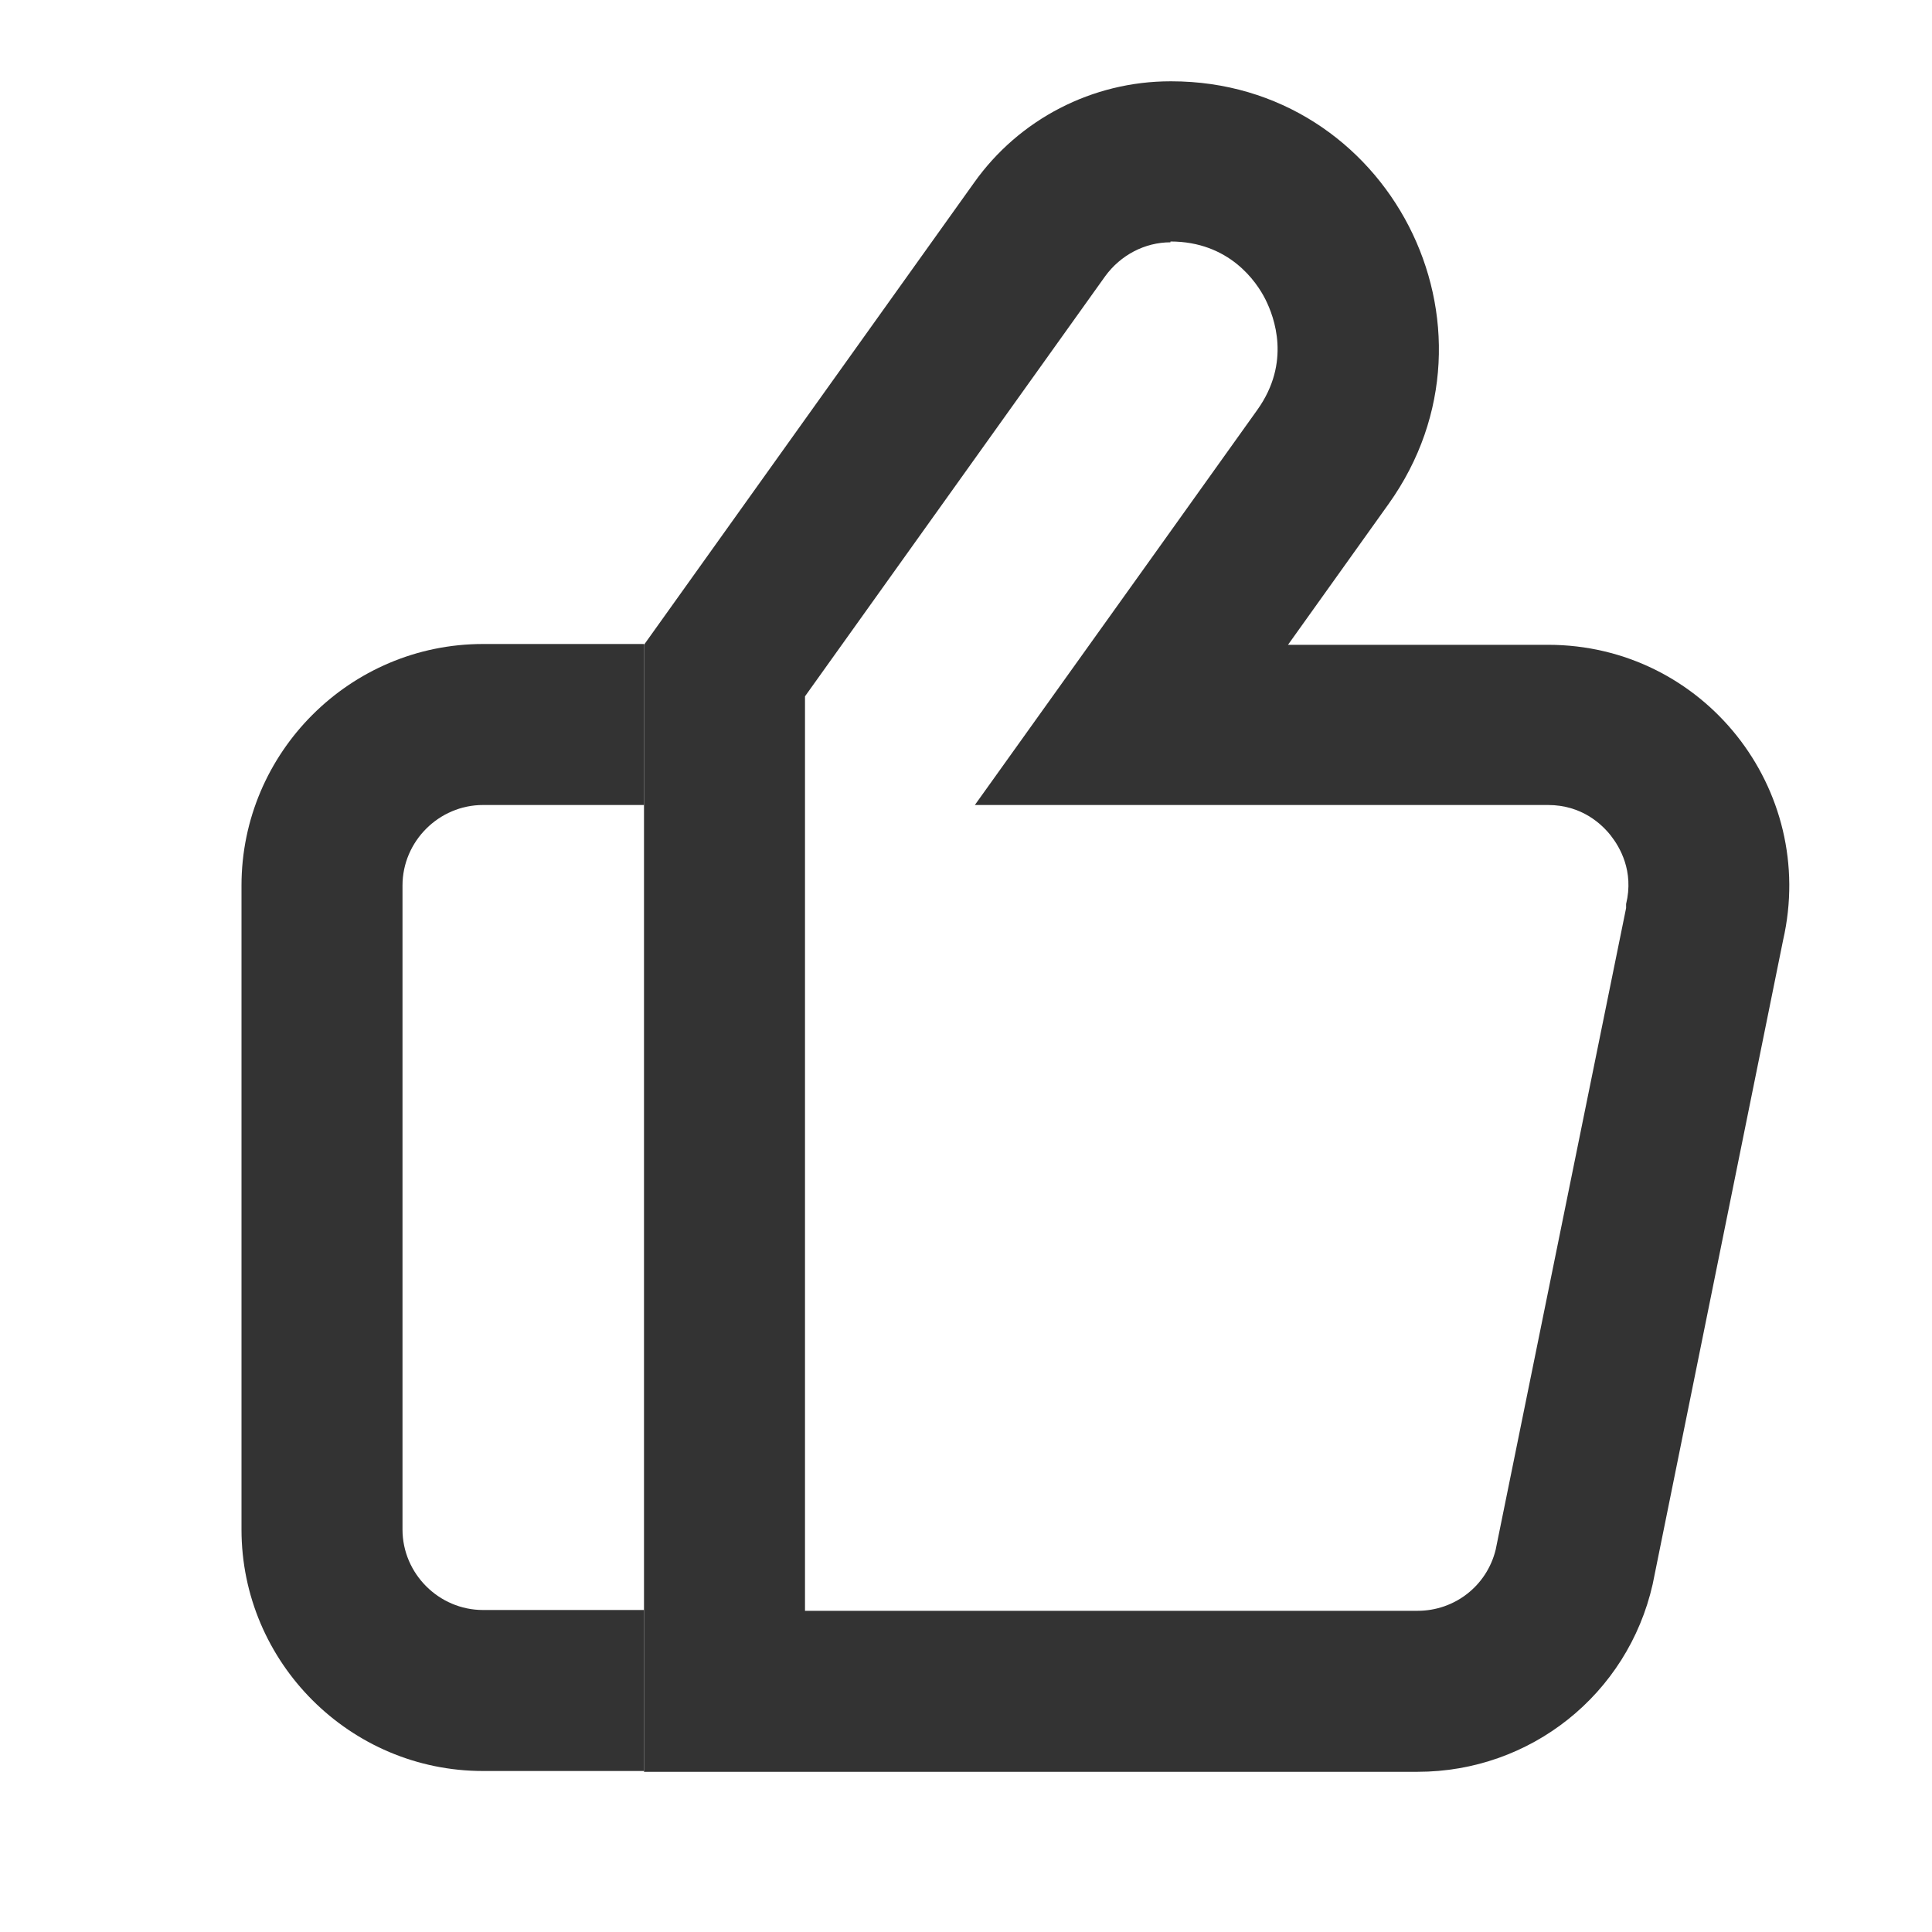 <svg width="24" height="24" viewBox="0 0 24 24" fill="none" xmlns="http://www.w3.org/2000/svg">
<path fill-rule="evenodd" clip-rule="evenodd" d="M6 10C5.452 10 5 10.452 5 11V19C5 19.548 5.452 20 6 20H8V22H6C4.348 22 3 20.652 3 19V11C3 9.348 4.348 8 6 8H8V10H6Z" fill="#333333"/>
<path d="M14.54 3C15.27 3 15.61 3.5 15.72 3.72C15.83 3.94 16.04 4.5 15.62 5.09L14.37 6.84L12.11 10H19.23C19.65 10 19.9 10.24 20.01 10.38C20.12 10.52 20.3 10.82 20.2 11.23V11.28L18.58 19.25C18.47 19.7 18.07 20.01 17.61 20.01H10V8.65L13.73 3.43C13.92 3.17 14.22 3.01 14.54 3.01M14.54 1.01C13.57 1.01 12.66 1.48 12.1 2.27L8 8.01V22.01H17.61C19.01 22.01 20.22 21.05 20.53 19.68L22.15 11.68C22.58 9.8 21.16 8.01 19.23 8.01H16L17.25 6.26C18.82 4.06 17.25 1.01 14.55 1.01H14.54Z" fill="#333333"/>
</svg>
